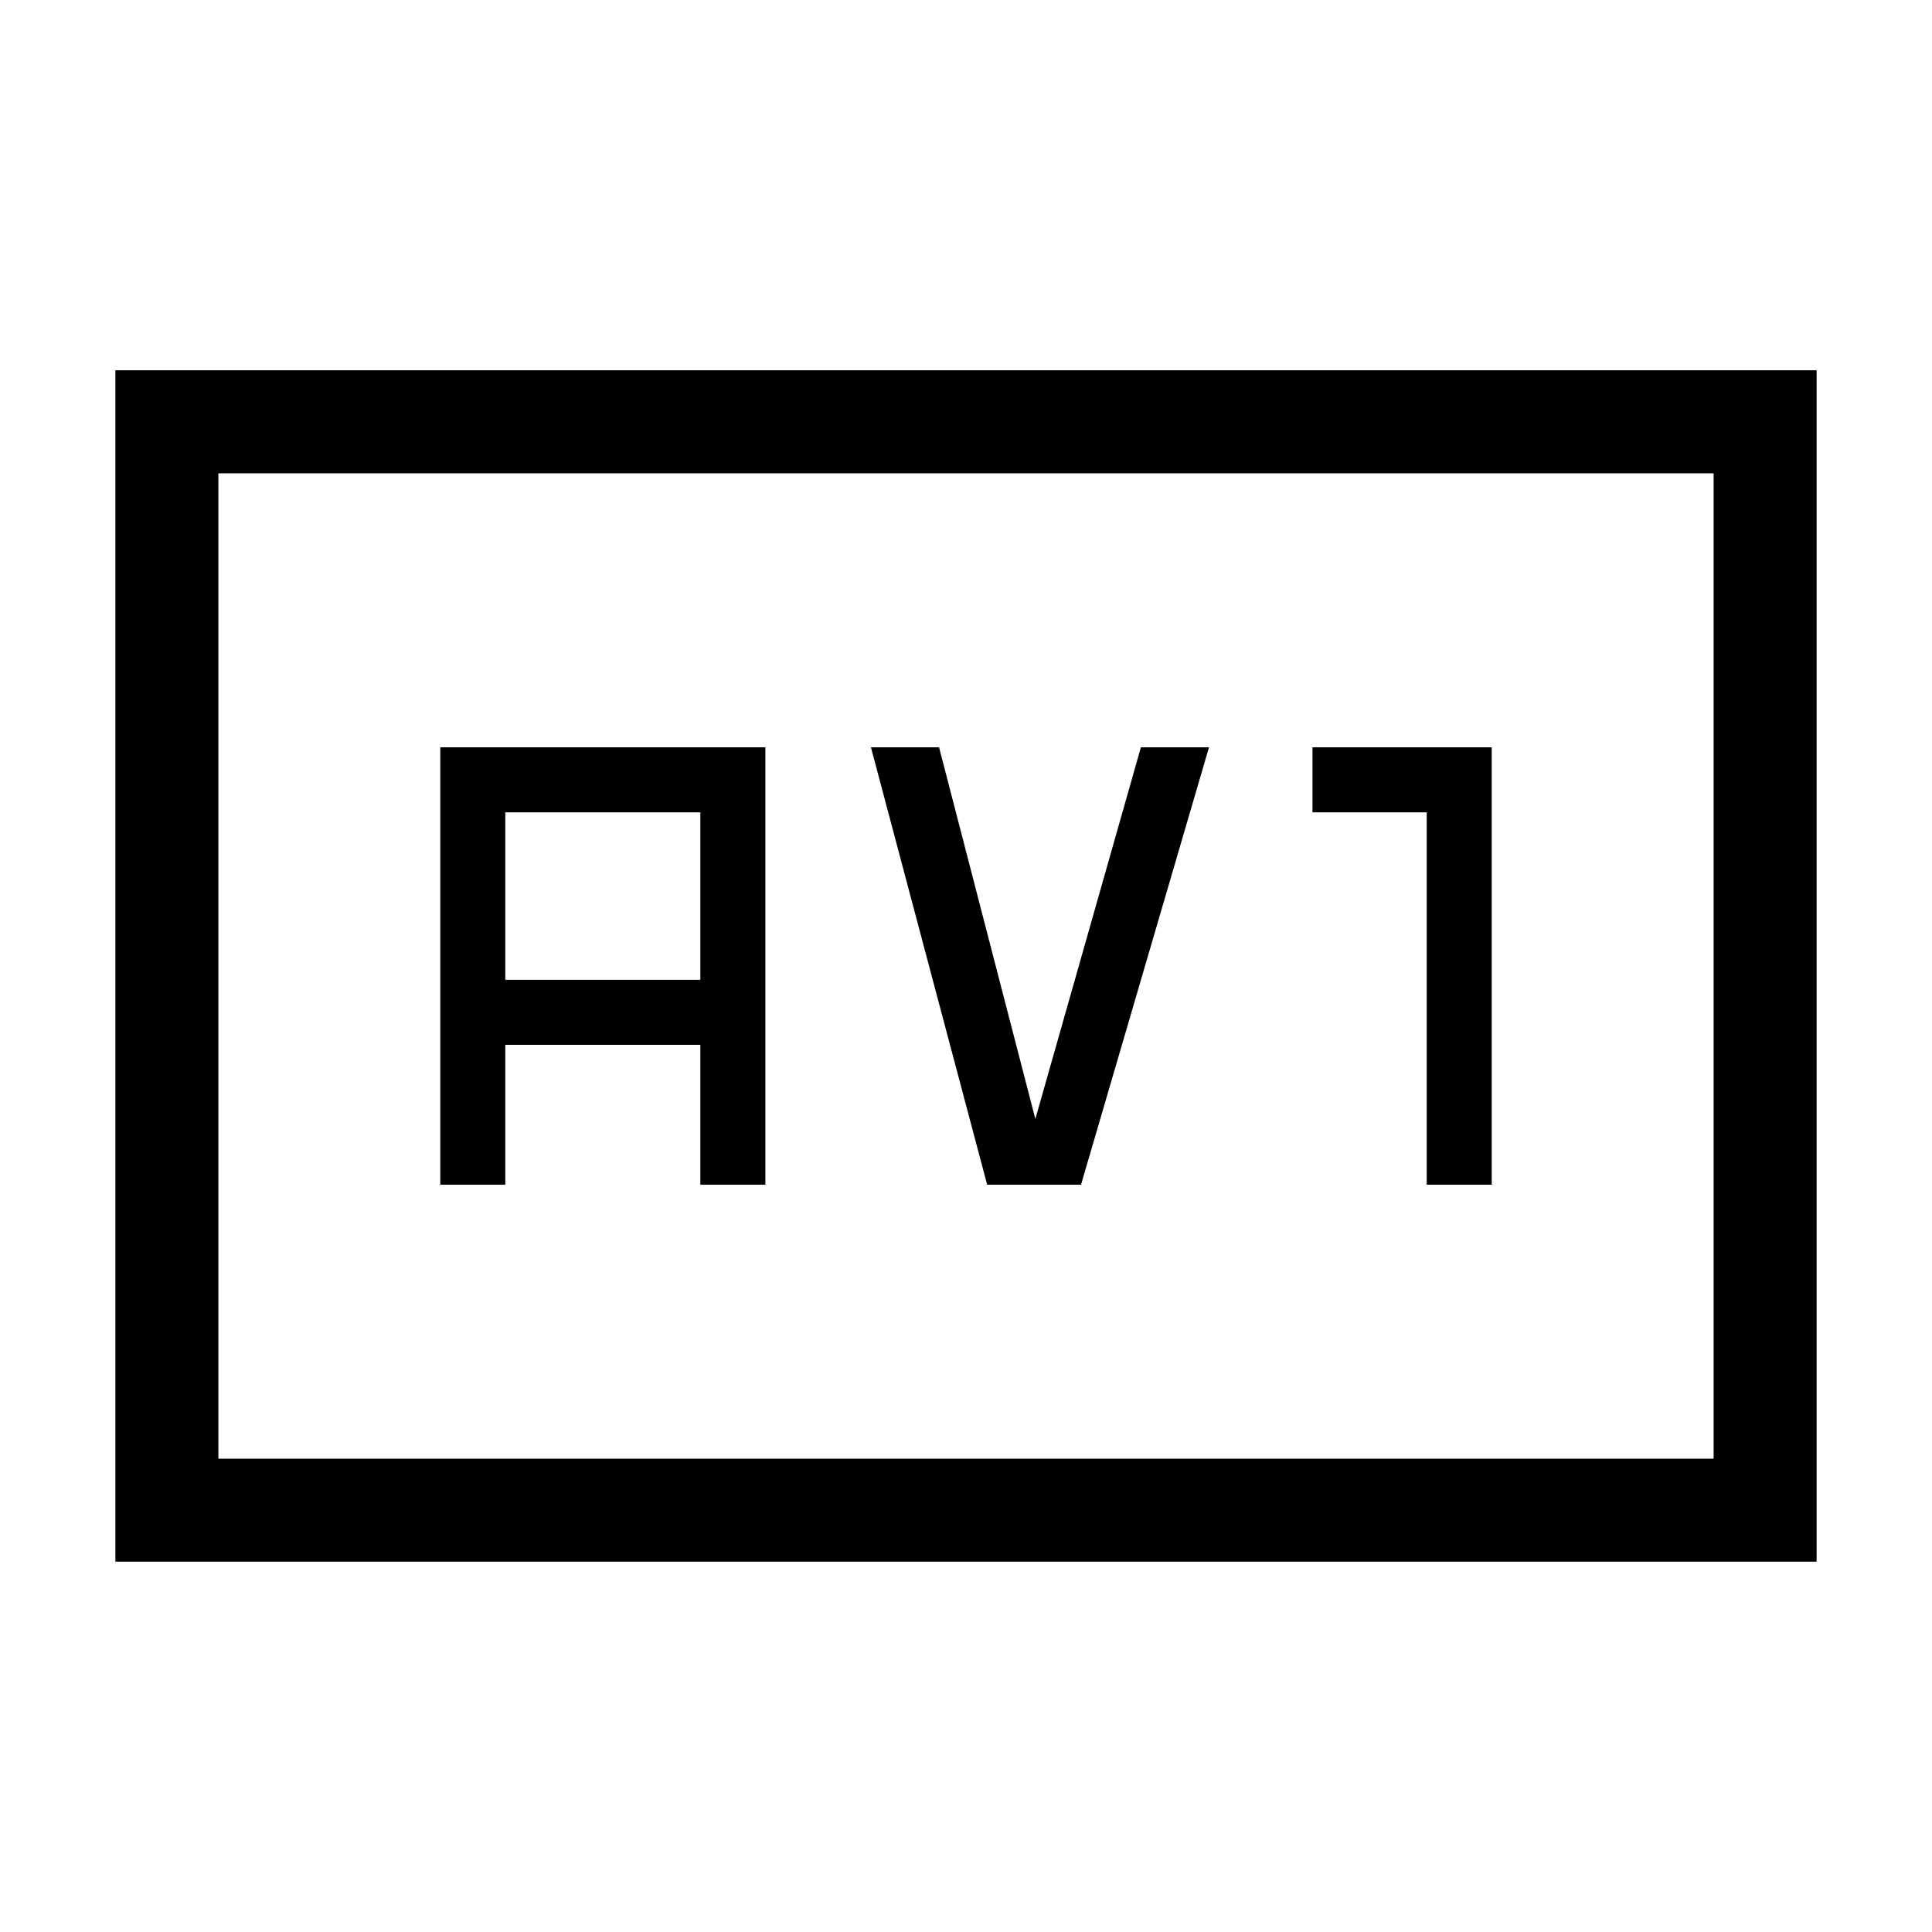 <svg xmlns="http://www.w3.org/2000/svg" height="40" viewBox="0 -960 960 960" width="40"><path d="M218.769-371.333h32.308v-69.487H348v69.487h32.307v-217.334H218.769v217.334Zm32.308-101.795v-83.231H348v83.231h-96.923Zm239.438 101.795h46.639l63.59-217.334h-33.846L514.461-404l-47.846-184.667h-33.846l57.746 217.334Zm218.408 0h32.308v-217.334h-89.077v32.308h56.769v185.026ZM57.333-184v-592h845.334v592H57.333Zm51.18-51.179h742.974v-489.642H108.513v489.642Zm0 0v-489.642 489.642Z"/></svg>